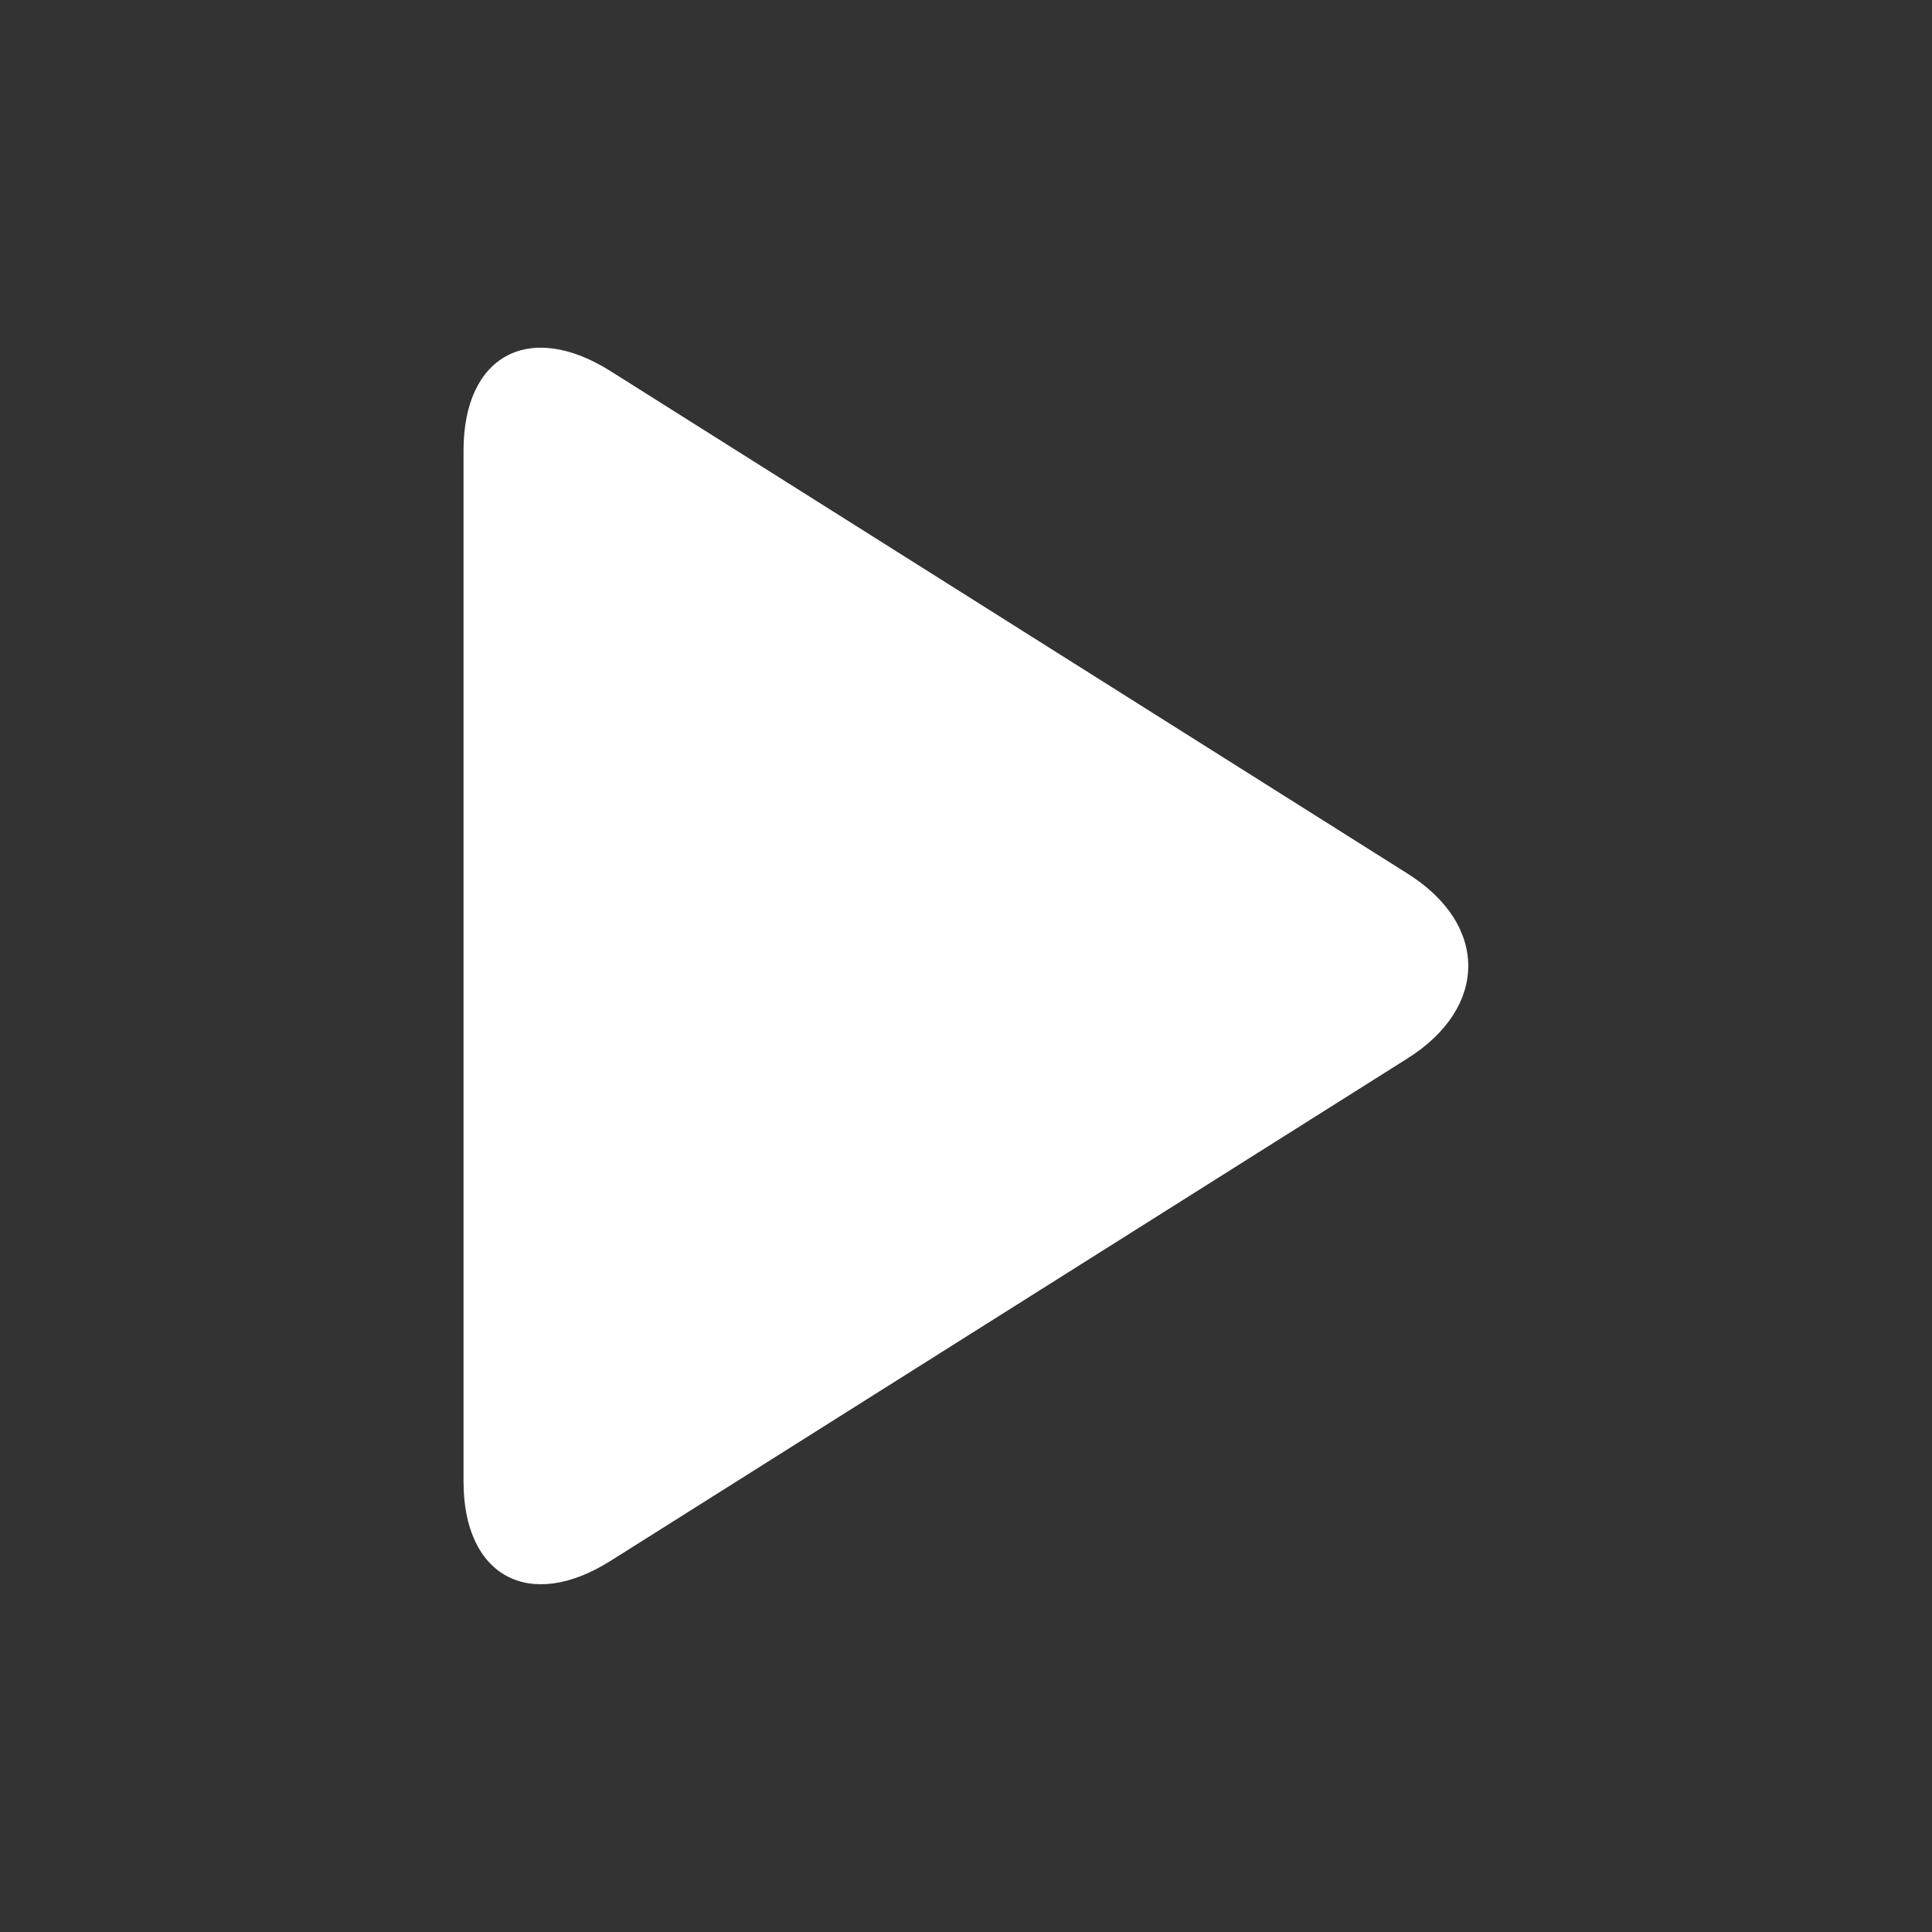 <?xml version="1.0" encoding="UTF-8"?>
<svg xmlns="http://www.w3.org/2000/svg" xmlns:xlink="http://www.w3.org/1999/xlink" width="26px" height="26px" viewBox="0 0 26 26" version="1.1">
<rect x="0" y="0" width="26" height="26" fill="#333333" stroke="none"/>
<g id="surface1">
<path style=" stroke:none;fill-rule:nonzero;fill:rgb(100%,100%,100%);fill-opacity:1;" d="M 6.238 19.938 L 6.238 6.062 C 6.238 4.781 7.125 4.305 8.219 4.996 L 18.938 11.754 C 20.035 12.441 20.031 13.559 18.938 14.246 L 8.219 21.004 C 7.125 21.695 6.238 21.215 6.238 19.938 Z M 6.238 19.938 "/>
</g>
</svg>
